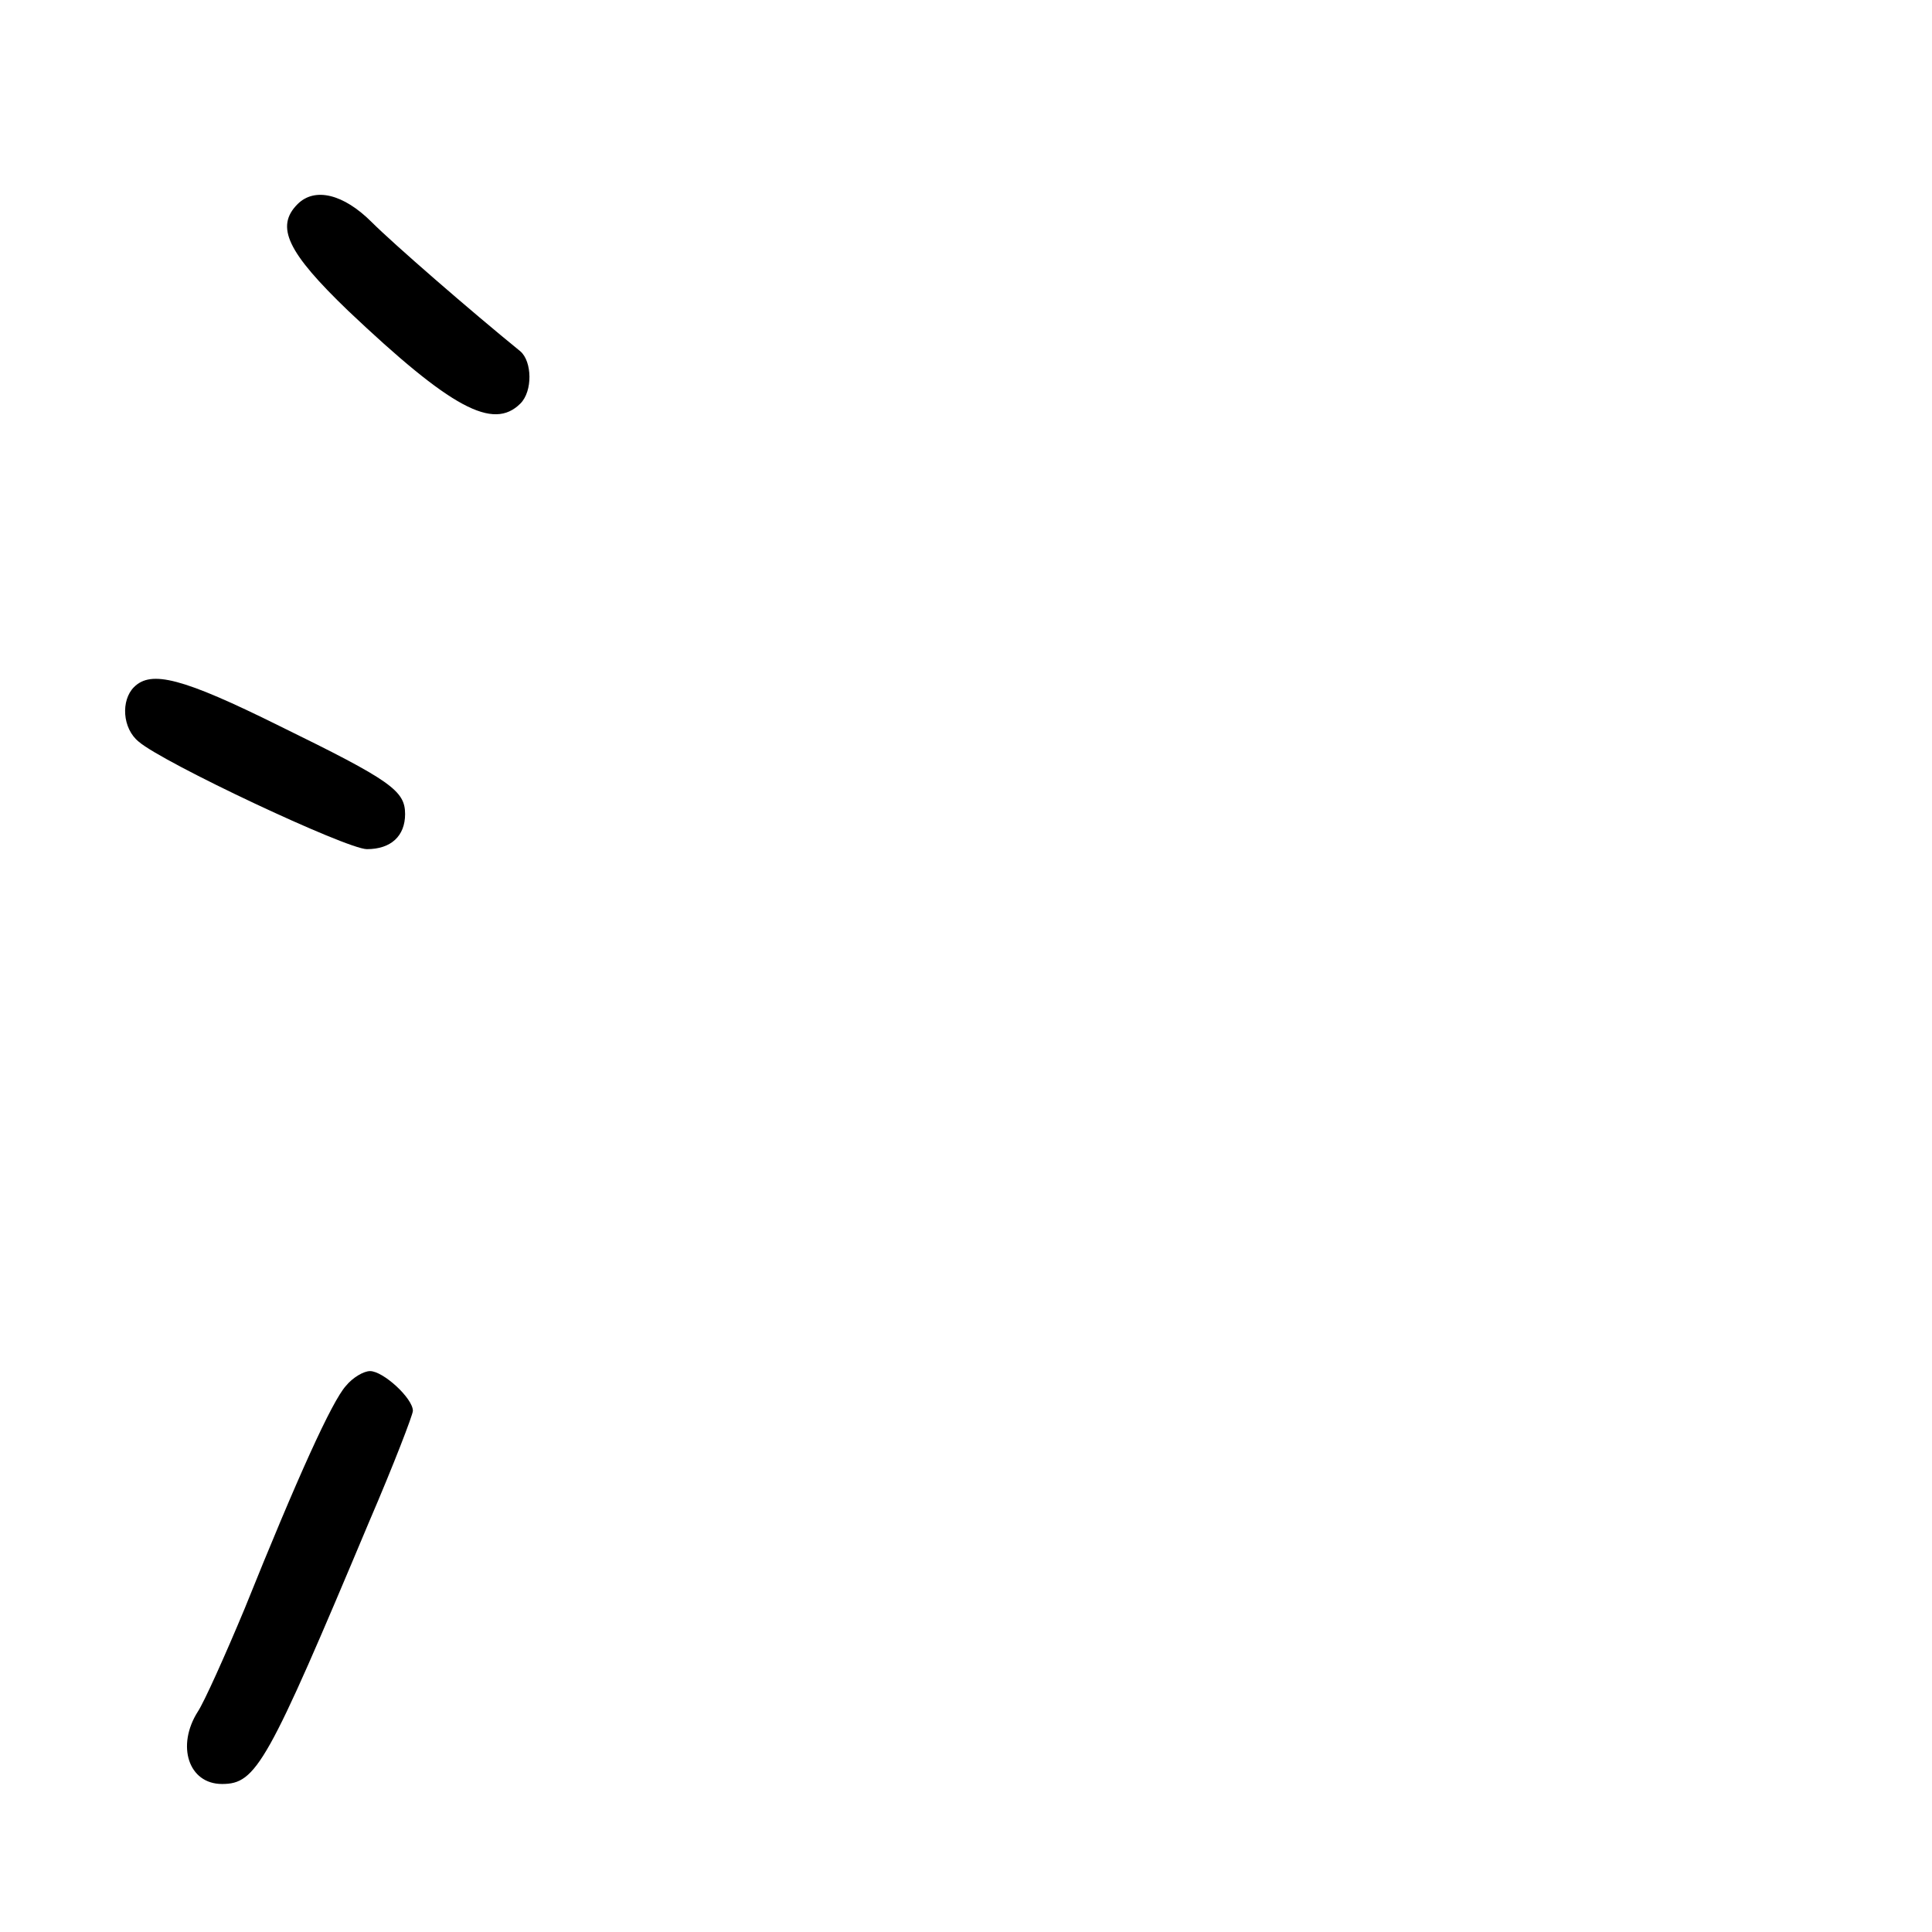 <?xml version="1.0" standalone="no"?>
<!DOCTYPE svg PUBLIC "-//W3C//DTD SVG 20010904//EN"
 "http://www.w3.org/TR/2001/REC-SVG-20010904/DTD/svg10.dtd">
<svg version="1.0" xmlns="http://www.w3.org/2000/svg"
 width="248pt" height="248pt" viewBox="0 0 248 248"
 preserveAspectRatio="xMidYMid meet">
<g transform="translate(0,248) scale(0.1,-0.1)"
fill="#000000" stroke="none">
<path d="M382 2218 c-29 -29 -13 -62 65 -137 132 -125 186 -154 221 -119 16
16 15 54 0 67 -64 52 -163 138 -191 166 -36 36 -73 45 -95 23z"/>
<path d="M172 1598 c-17 -17 -15 -53 6 -70 31 -27 267 -138 293 -138 31 0 49
17 49 45 0 30 -18 43 -161 113 -125 62 -165 72 -187 50z"/>
<path d="M444 701 c-18 -20 -62 -117 -130 -286 -25 -60 -52 -120 -60 -132 -28
-44 -12 -93 31 -93 44 0 58 25 189 337 31 72 56 137 56 142 0 16 -38 51 -55
51 -8 0 -22 -8 -31 -19z"/>
</g>
</svg>

